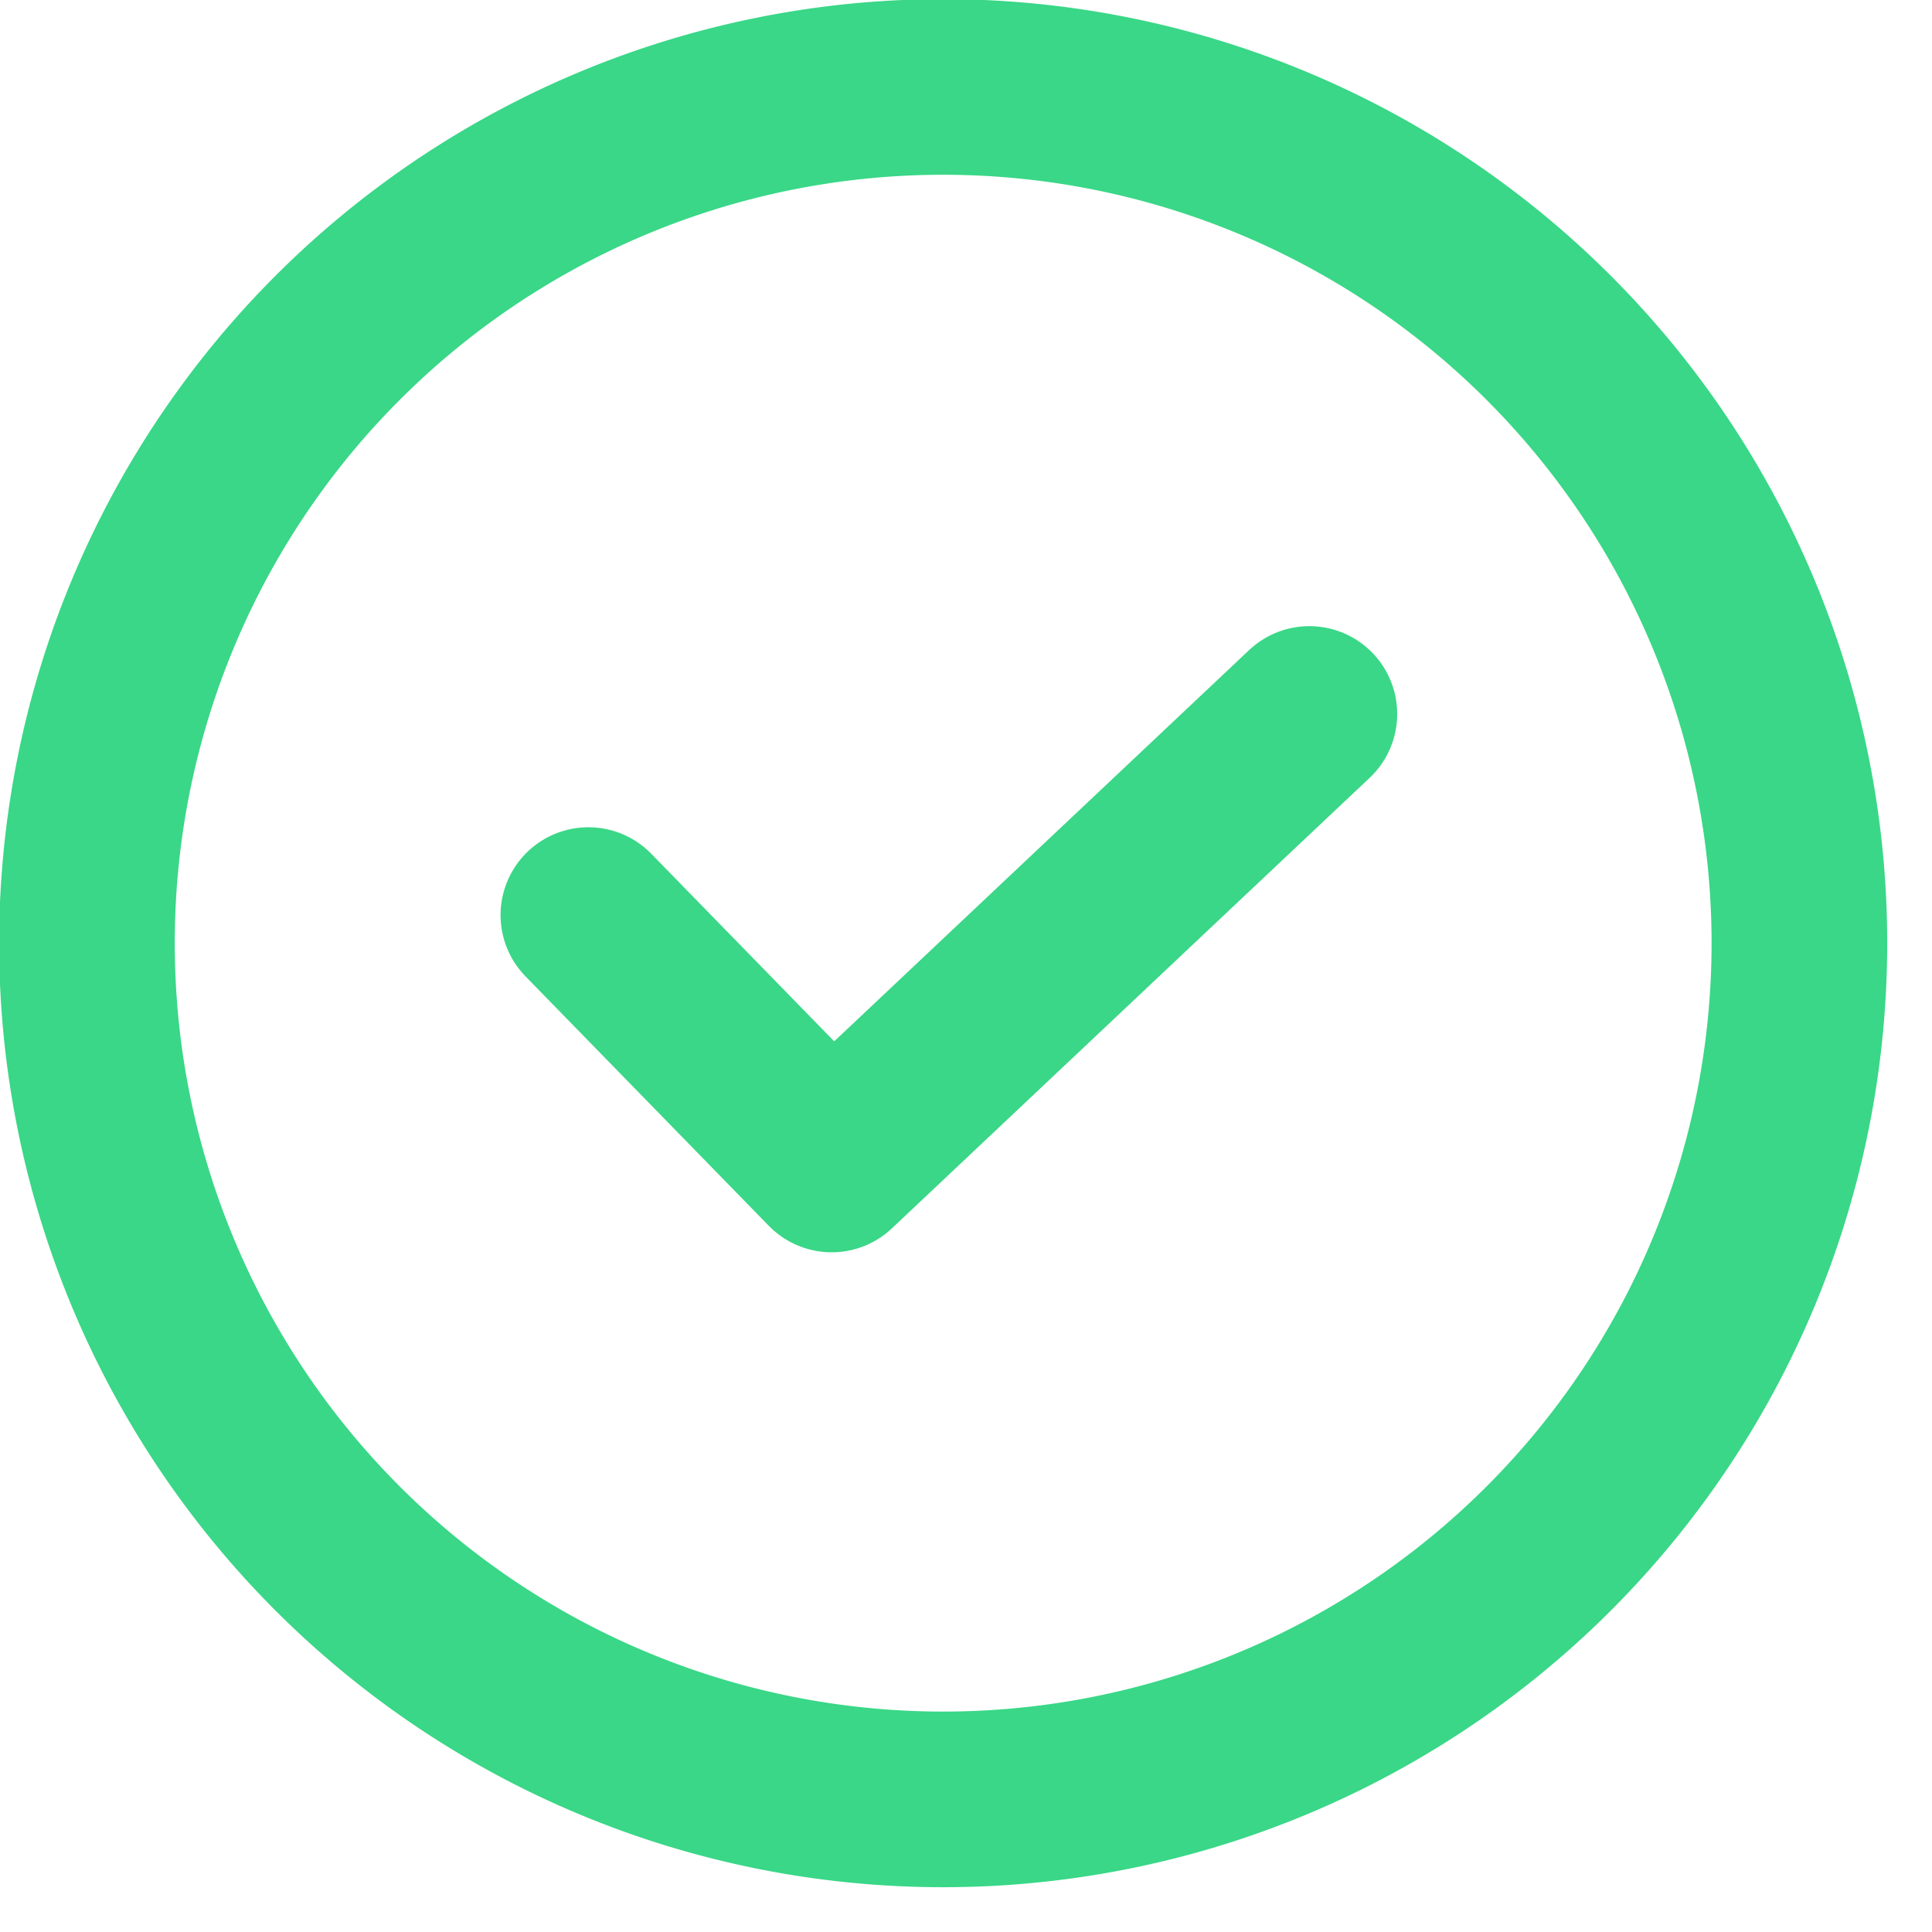 <?xml version="1.0" encoding="UTF-8"?><svg width="22" height="22" viewBox="0 0 22 22" xmlns="http://www.w3.org/2000/svg"><g fill="none" fill-rule="evenodd" stroke-linecap="round" stroke-linejoin="round" stroke="#39D787" stroke-width="2"><path d="M10.74 20.49a9.74 9.74 0 100-19.5 9.74 9.74 0 000 19.5h0z"/><path d="M6.7 10.42l2.77 2.84 5.44-5.13"/></g></svg>
